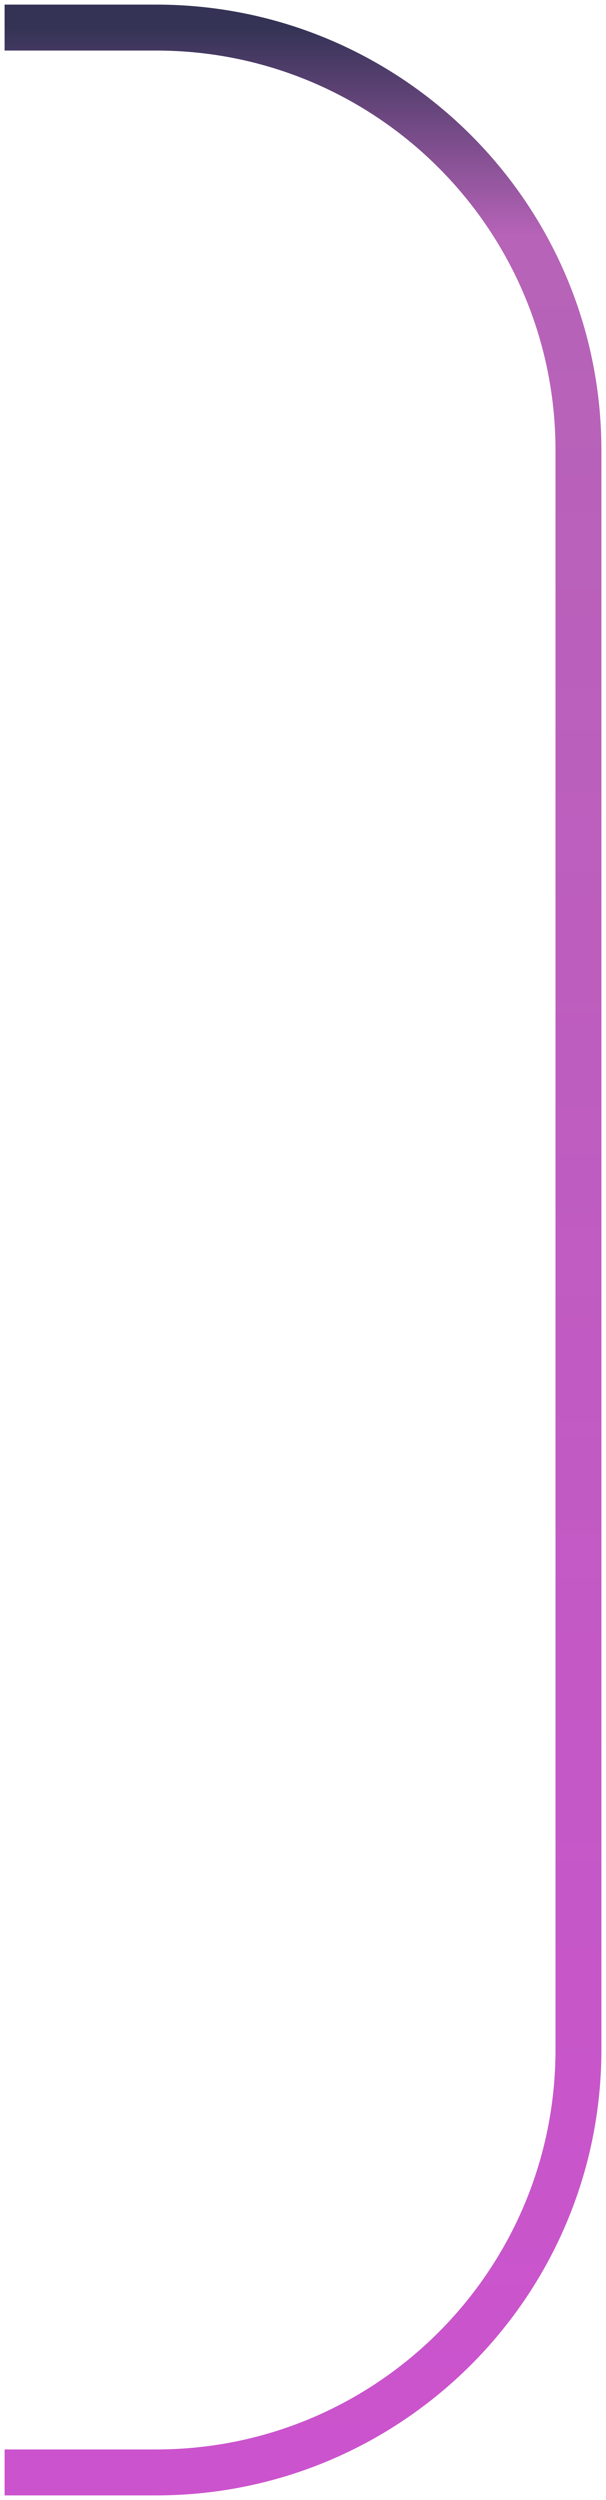 <svg width="66" height="272" viewBox="0 0 66 272" fill="none" xmlns="http://www.w3.org/2000/svg">
<path opacity="0.8" d="M0.5 269H17C42.405 269 63 248.405 63 223V49C63 23.595 42.405 3 17 3H0.5" stroke="url(#paint0_linear_148_55)" stroke-width="5"/>
<defs>
<linearGradient id="paint0_linear_148_55" x1="-1191" y1="3" x2="-1191" y2="732" gradientUnits="userSpaceOnUse">
<stop stop-color="#01002B"/>
<stop offset="0.031" stop-color="#A43CA6"/>
<stop offset="0.959" stop-color="#EE05F2"/>
<stop offset="1" stop-color="#01002B"/>
</linearGradient>
</defs>
</svg>
